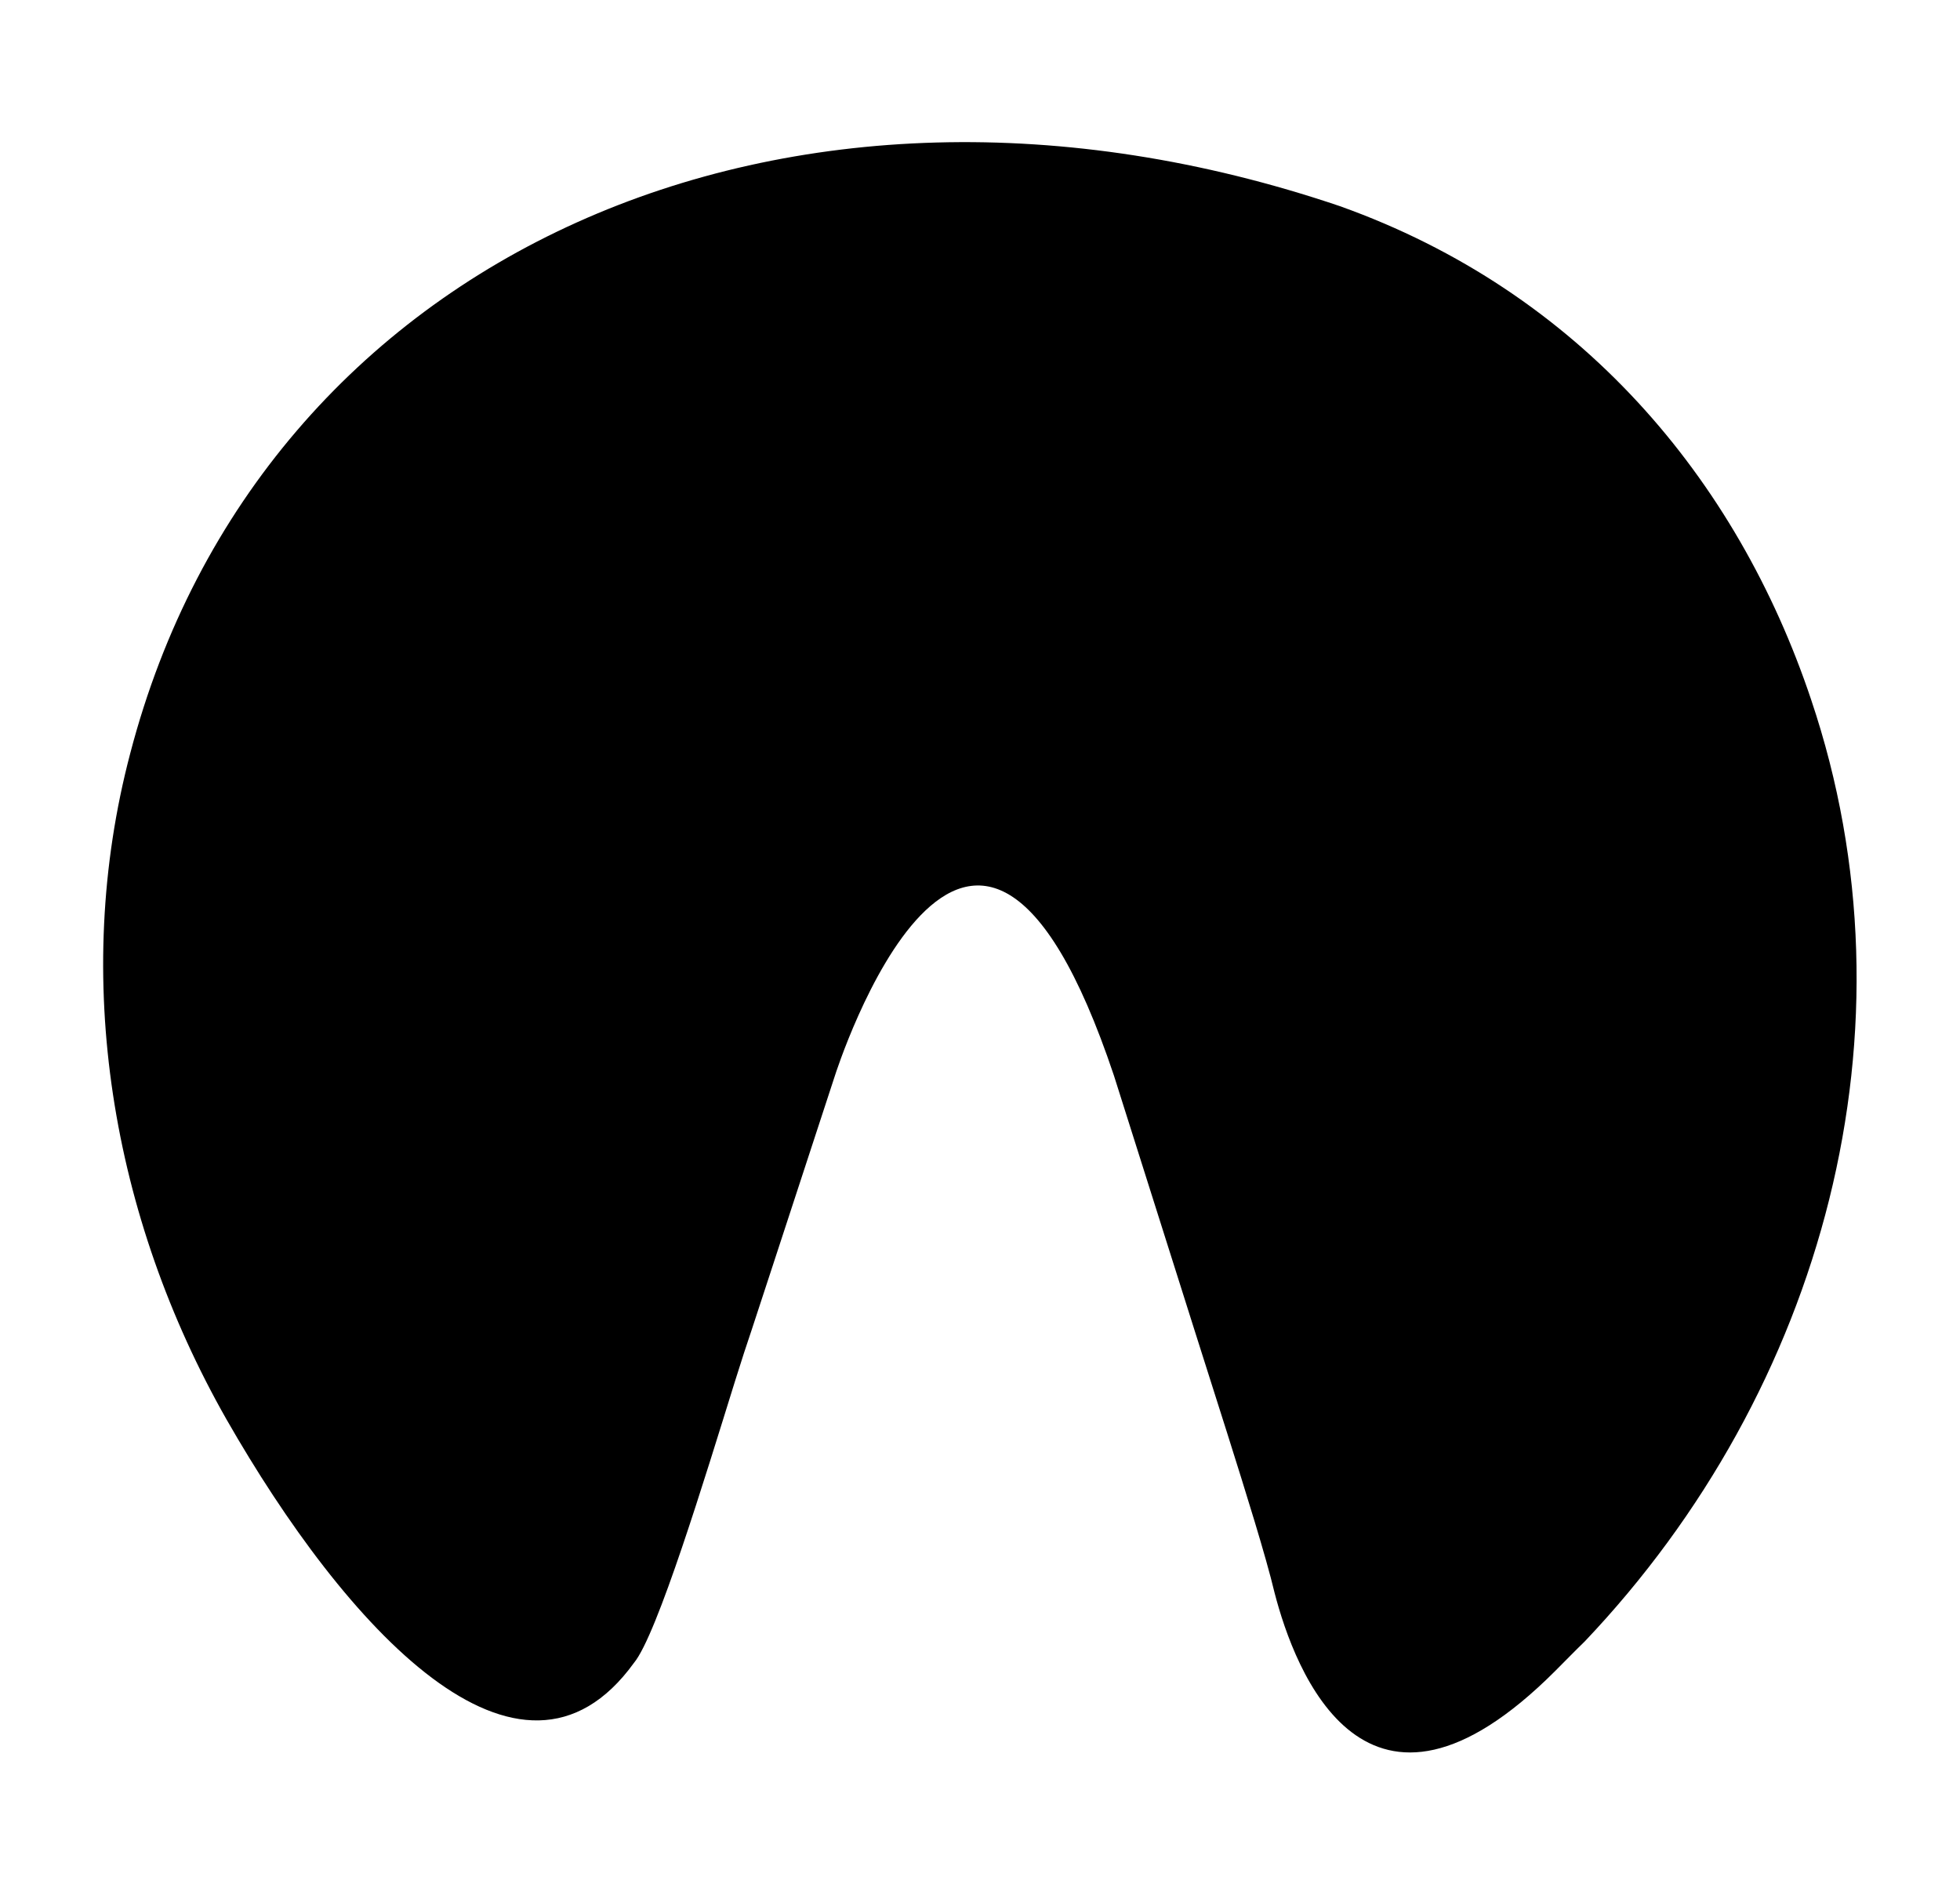 <svg id="Capa_1" data-name="Capa 1" xmlns="http://www.w3.org/2000/svg" viewBox="0 0 132.28 127.89"><defs><style>.cls-1{fill:none;}</style></defs><path class="cls-1" d="M50.73,89.8c-.29.84-.68,2-1.12,3.45l1.14-3.45Z"/><polygon class="cls-1" points="80.65 89.8 80.65 89.8 80.65 89.81 80.65 89.8"/><path class="cls-1" d="M61.14,82.72H73l6.77,4.15v0L75.21,72.61c-9.67-28.87-18.83,0-18.83,0L52.17,85.47v0Z"/><path d="M122.23,47.21c-5-14.93-15.63-27.53-31.81-33.3C53.16,1.29,17.59,17.15,8.79,50.84c-4,15.17-1.26,31.3,6.49,44.94,8,14,19.82,27.06,27.5,16.45,1.57-1.88,4.82-12.58,6.82-19h0v0c.44-1.4.83-2.61,1.12-3.45h0l1.42-4.33,4.21-12.86s9.16-28.87,18.83,0l4.52,14.28.92,2.91h0l2.2,6.93h0c1.26,4,2.61,8.3,3.2,10.78,1.36,5.25,6.16,18.06,18.93,5.29.68-.68,1.33-1.35,2-2C123.09,93.79,129.72,69.42,122.23,47.21Z"/></svg>